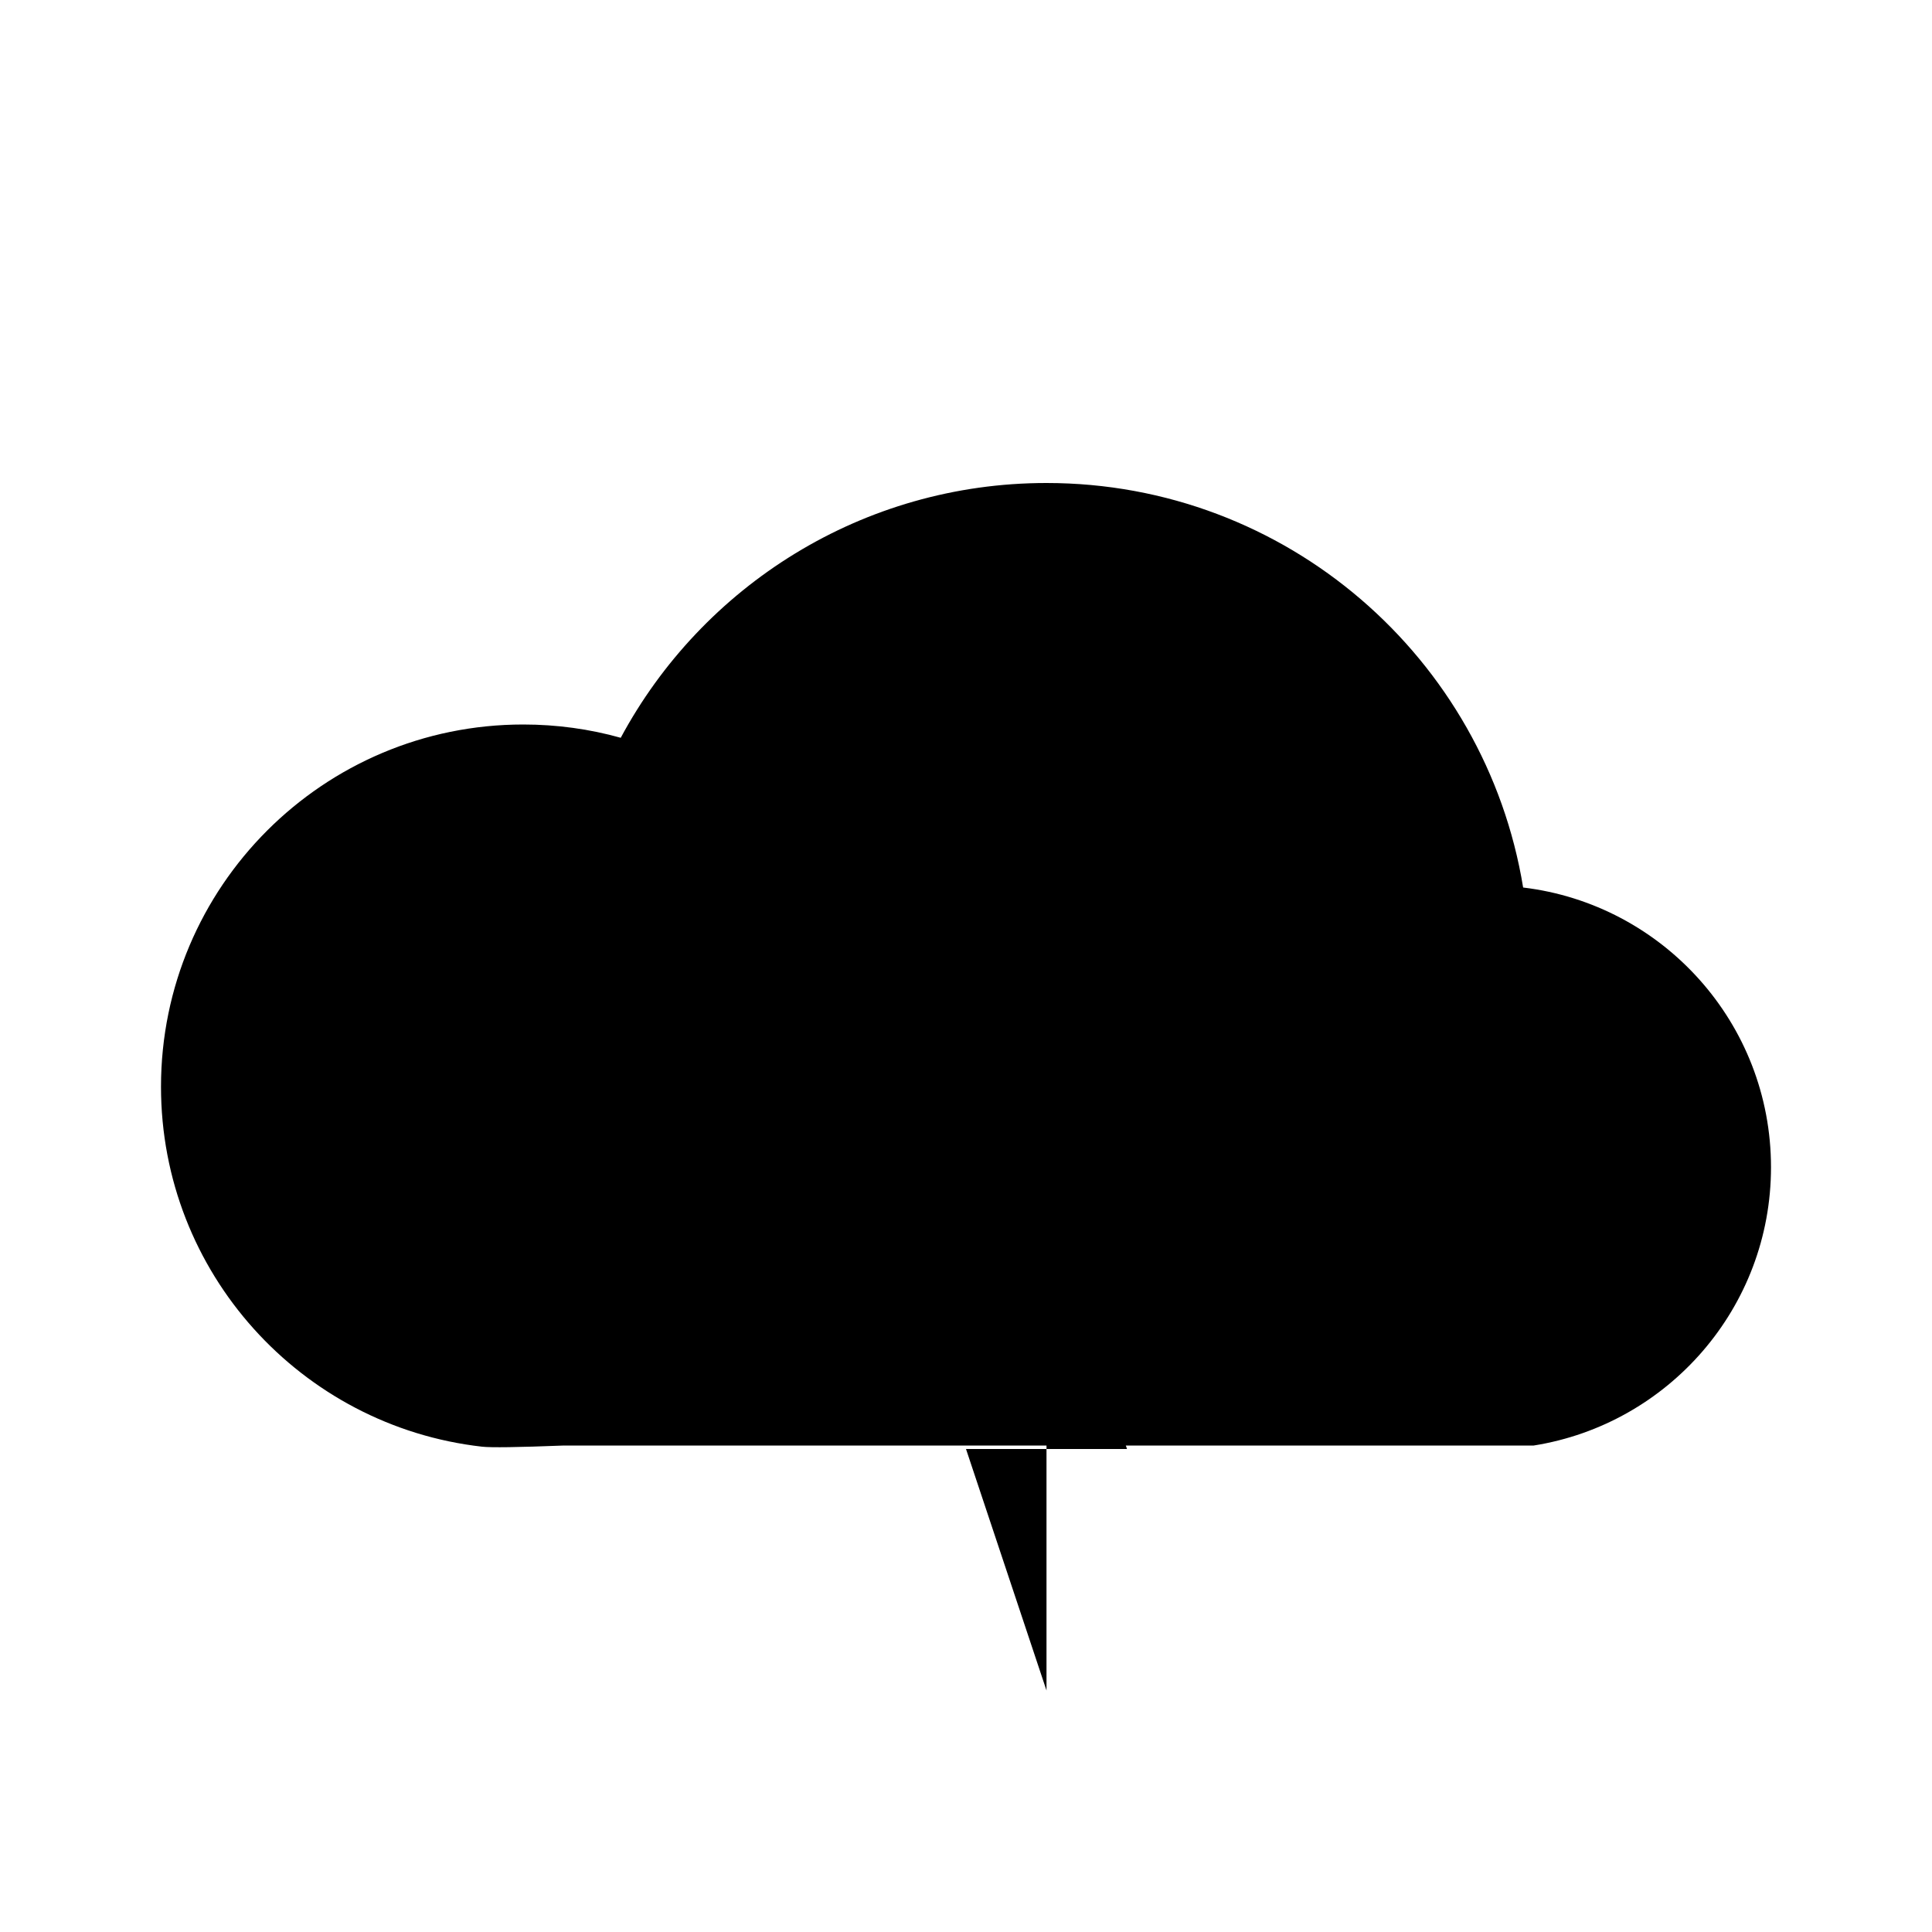 <svg role="img" xmlns="http://www.w3.org/2000/svg" width="24" height="24" viewBox="0 0 24 24">
    <path  d="M19.051,17.957 C20.722,17.692 22,16.245 22,14.5 C22,12.71 20.656,11.233 18.921,11.025 C18.455,8.175 15.982,6 13,6 C10.712,6 8.723,7.281 7.711,9.165 C7.326,9.057 6.919,9 6.5,9 C4.015,9 2,11.015 2,13.5 C2,15.811 3.743,17.716 5.986,17.971 C6.098,17.984 6.436,17.979 7,17.957"/>
    <polyline  points="13 15 14 18 12 18 13 21"/>
</svg>
